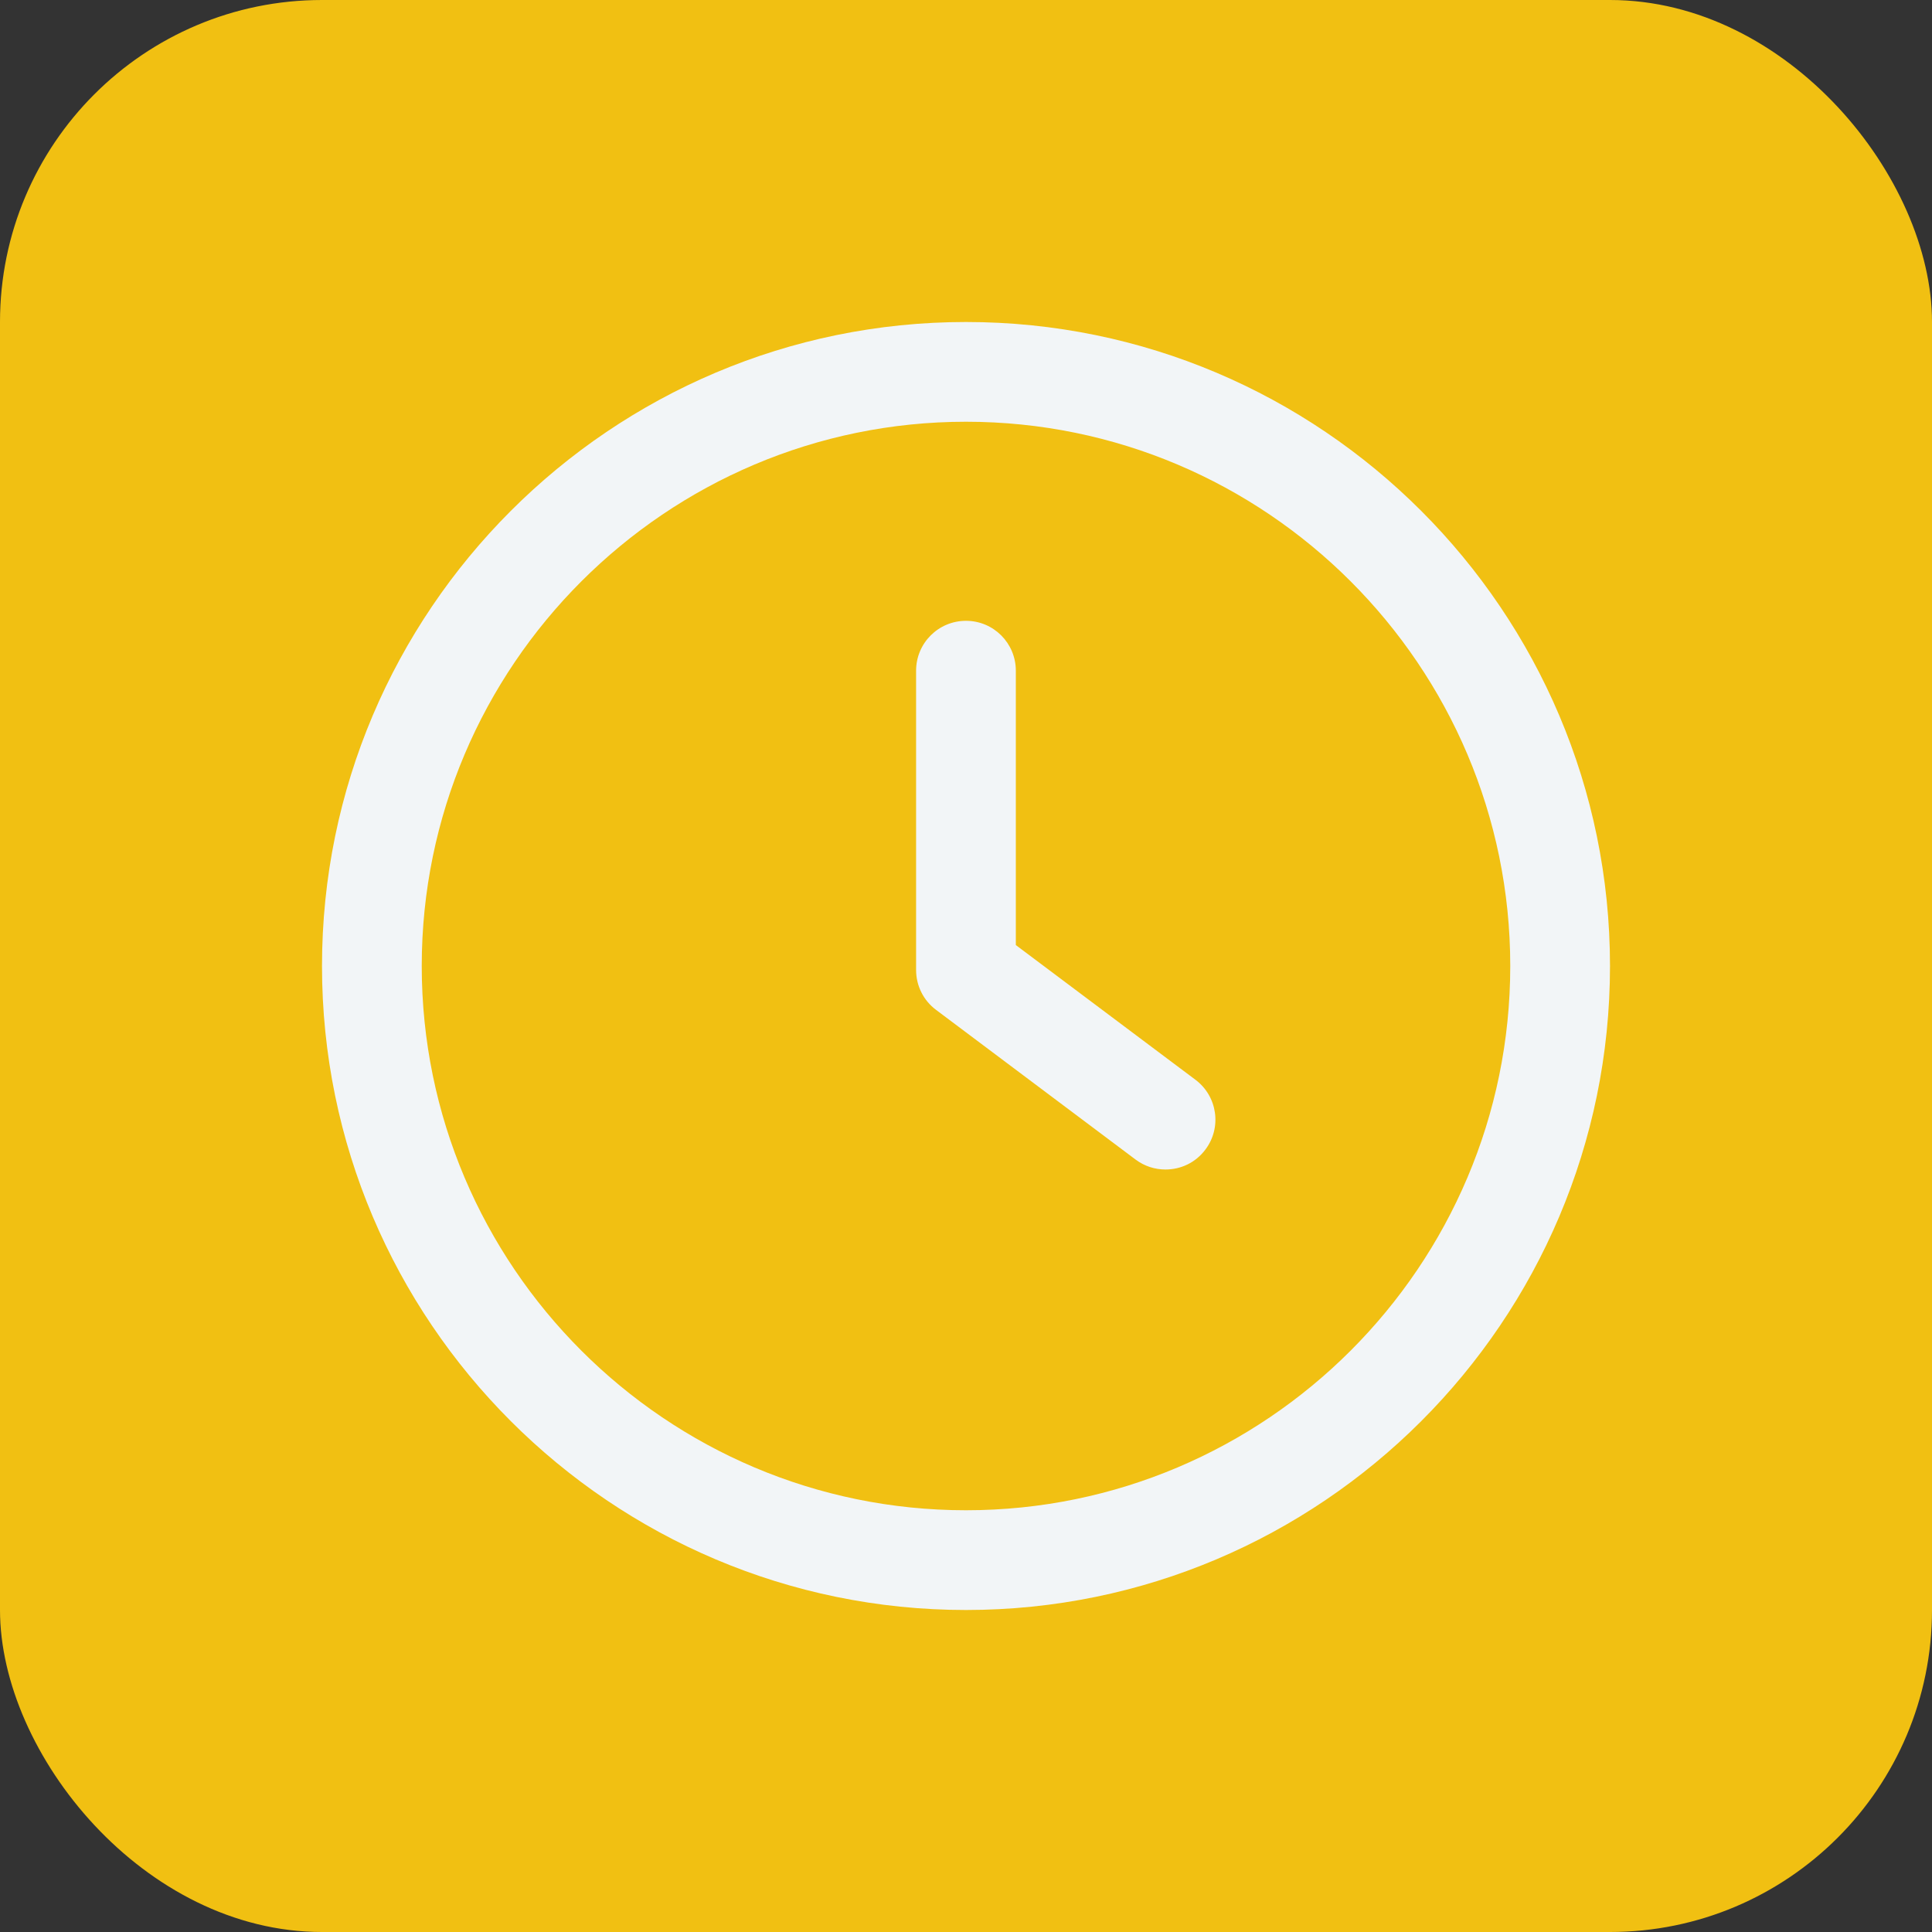 <svg width="24" height="24" viewBox="0 0 24 24" fill="none" xmlns="http://www.w3.org/2000/svg">
<rect x="0" y="0" width="24" height="24" fill="#333333" stroke="none"/>
<rect width="24" height="24" rx="4" fill="#f1c012"/>
<path fill-rule="evenodd" clip-rule="evenodd" d="M4 12C4 7.589 7.589 4 12 4C16.412 4 20 7.589 20 12C20 16.412 16.412 20 12 20C7.589 20 4 16.412 4 12ZM5.239 12C5.239 15.727 8.273 18.761 12 18.761C15.727 18.761 18.761 15.727 18.761 12C18.761 8.273 15.728 5.239 12 5.239C8.273 5.239 5.239 8.273 5.239 12ZM12.619 11.74L14.85 13.413C15.124 13.618 15.18 14.007 14.974 14.28C14.852 14.444 14.667 14.528 14.478 14.528C14.348 14.528 14.218 14.488 14.106 14.404L11.628 12.545C11.472 12.429 11.38 12.245 11.38 12.05V8.332C11.38 7.989 11.657 7.712 12 7.712C12.342 7.712 12.619 7.989 12.619 8.332V11.74Z" fill="#F2F5F7"/>
</svg>
